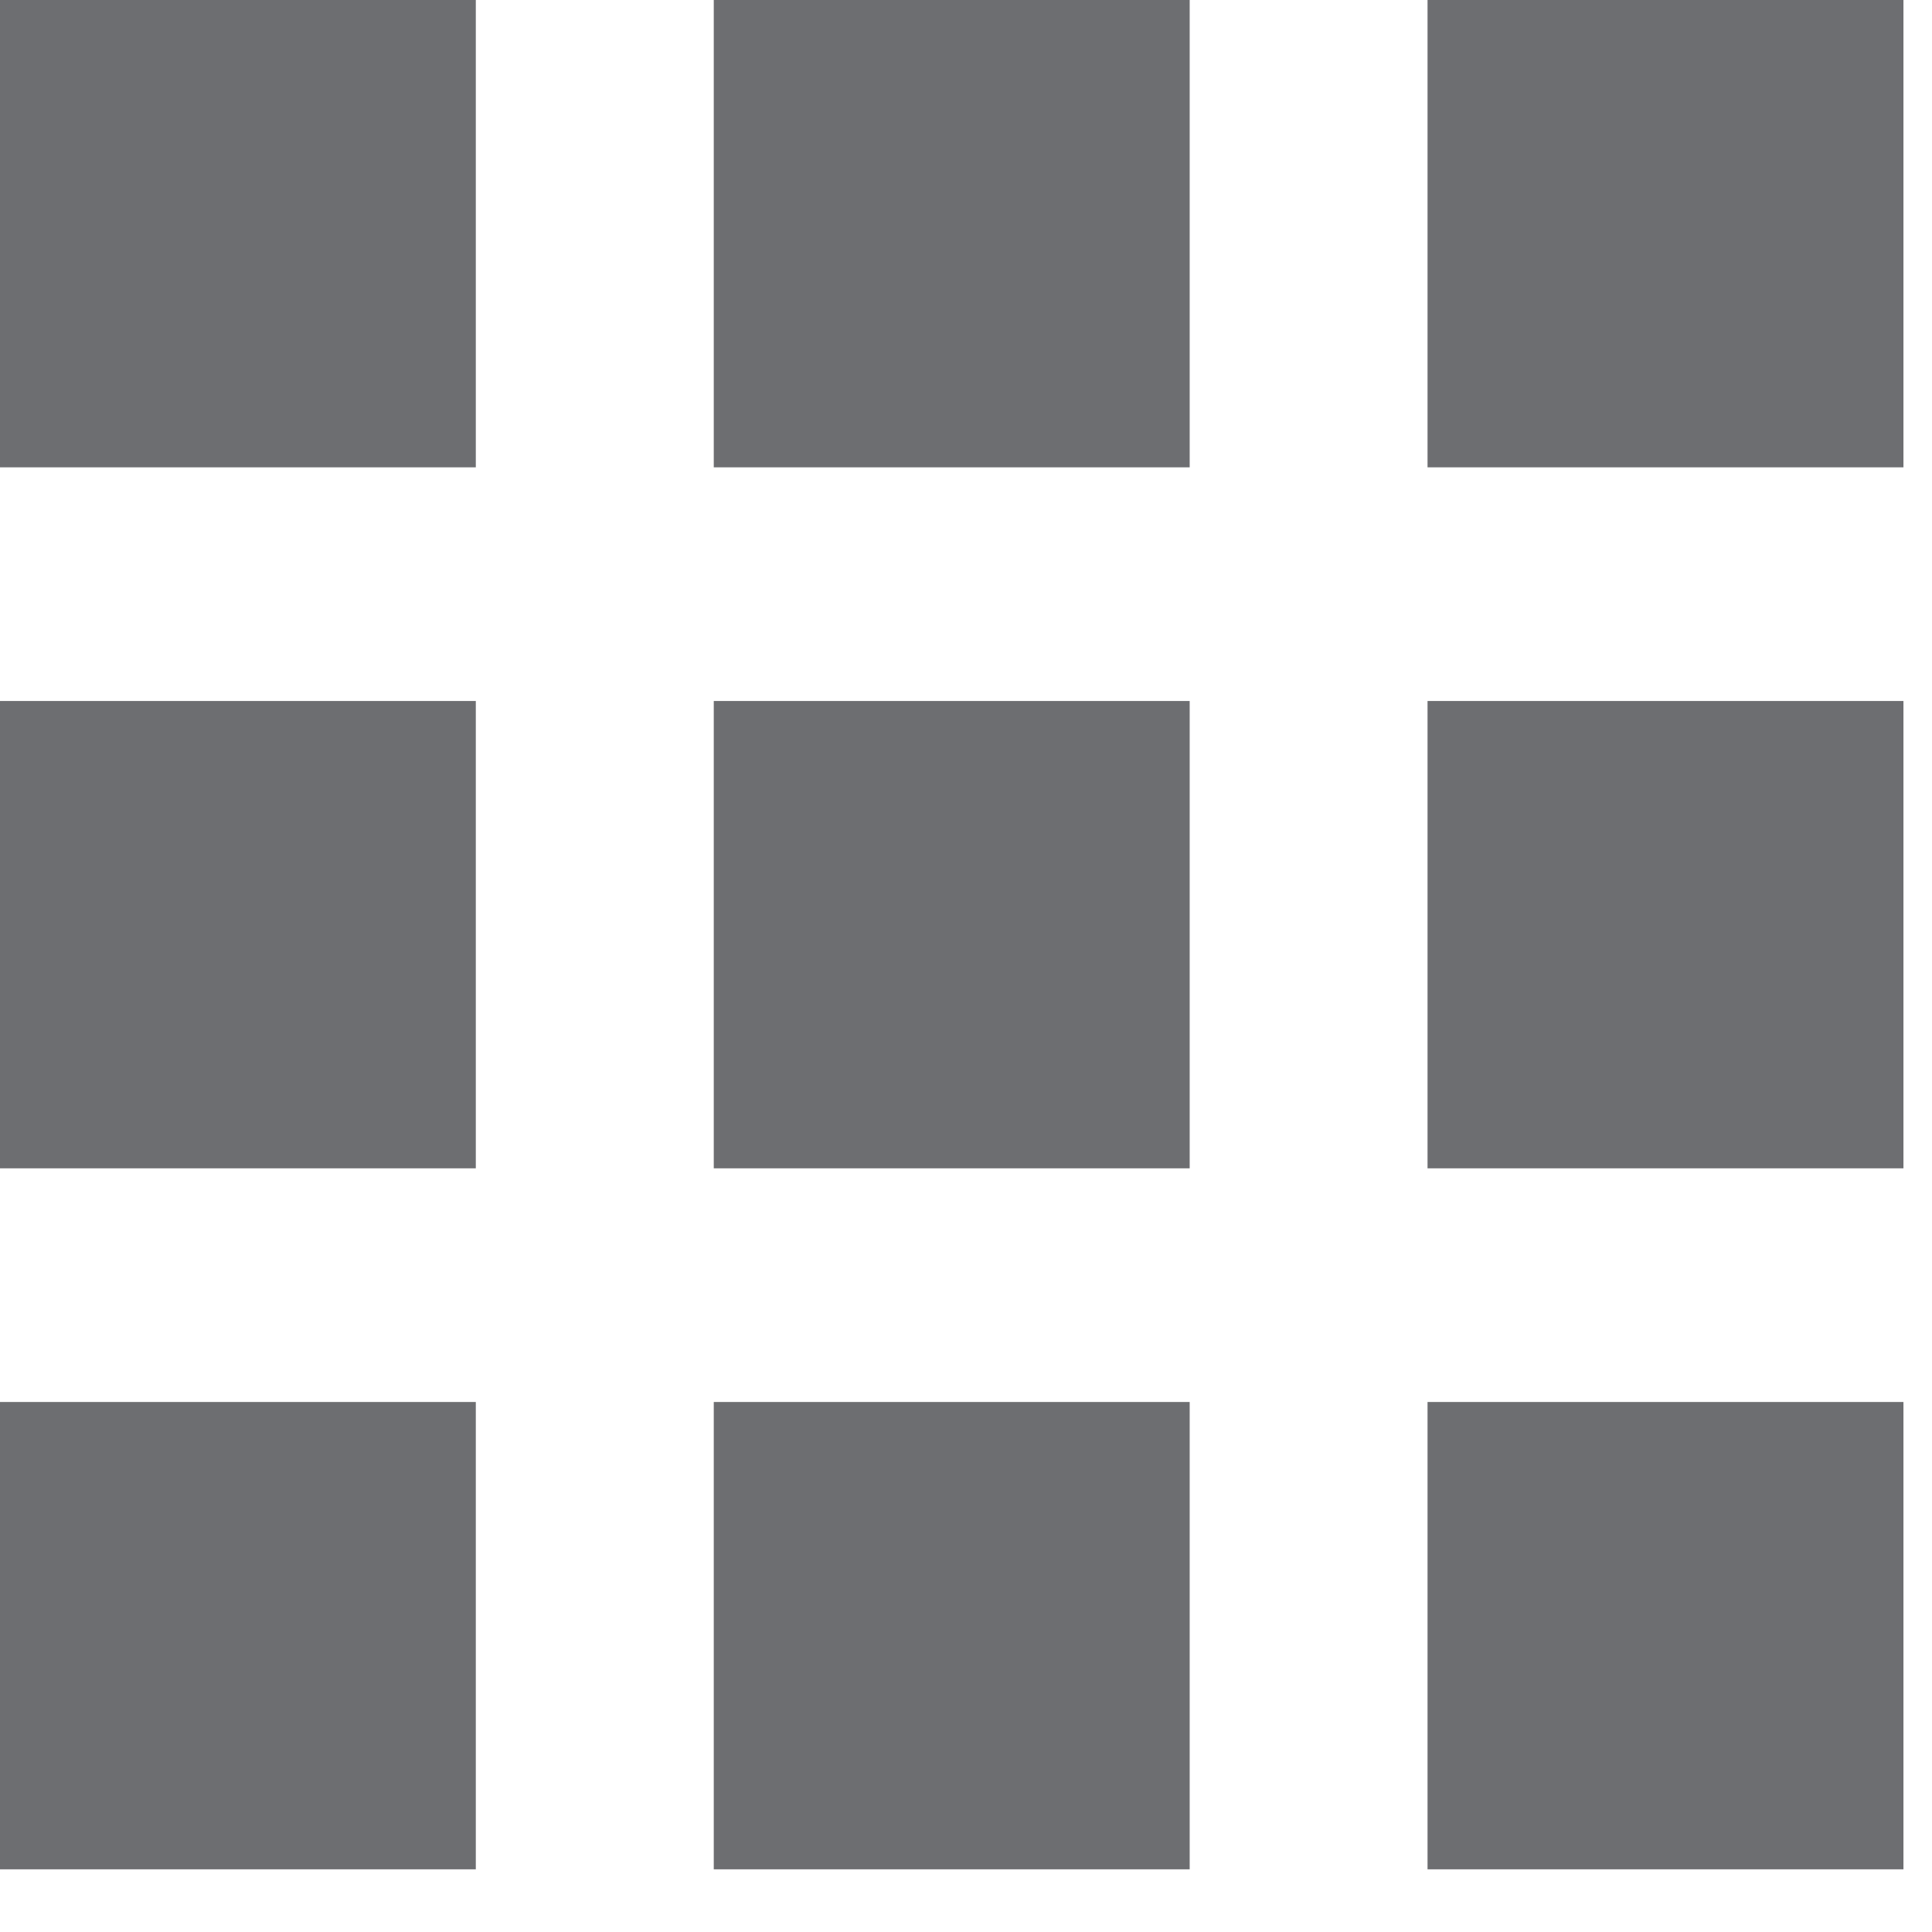<?xml version="1.0" encoding="UTF-8"?>
<svg width="18px" height="18px" viewBox="0 0 18 18" version="1.1" xmlns="http://www.w3.org/2000/svg" xmlns:xlink="http://www.w3.org/1999/xlink">
    <!-- Generator: Sketch 54.1 (76490) - https://sketchapp.com -->
    <title>app-menu</title>
    <desc>Created with Sketch.</desc>
    <g id="Rubisight-Phase-2" stroke="none" stroke-width="1" fill="none" fill-rule="evenodd">
        <g id="Icons" transform="translate(-131, -107)" fill="#6D6E71" fill-rule="nonzero">
            <g id="app-menu" transform="translate(131, 107)">
                <path d="M0,4.354 L4.433,4.354 L4.433,0 L0,0 L0,4.354 Z M6.65,17.416 L11.084,17.416 L11.084,13.062 L6.65,13.062 L6.65,17.416 Z M0,17.416 L4.433,17.416 L4.433,13.062 L0,13.062 L0,17.416 Z M0,10.885 L4.433,10.885 L4.433,6.531 L0,6.531 L0,10.885 Z M6.65,10.885 L11.084,10.885 L11.084,6.531 L6.65,6.531 L6.65,10.885 Z M13.3,0 L13.3,4.354 L17.734,4.354 L17.734,0 L13.3,0 Z M6.65,4.354 L11.084,4.354 L11.084,0 L6.65,0 L6.65,4.354 Z M13.3,10.885 L17.734,10.885 L17.734,6.531 L13.3,6.531 L13.3,10.885 Z M13.3,17.416 L17.734,17.416 L17.734,13.062 L13.3,13.062 L13.3,17.416 Z" id="Shape"></path>
            </g>
        </g>
    </g>
</svg>